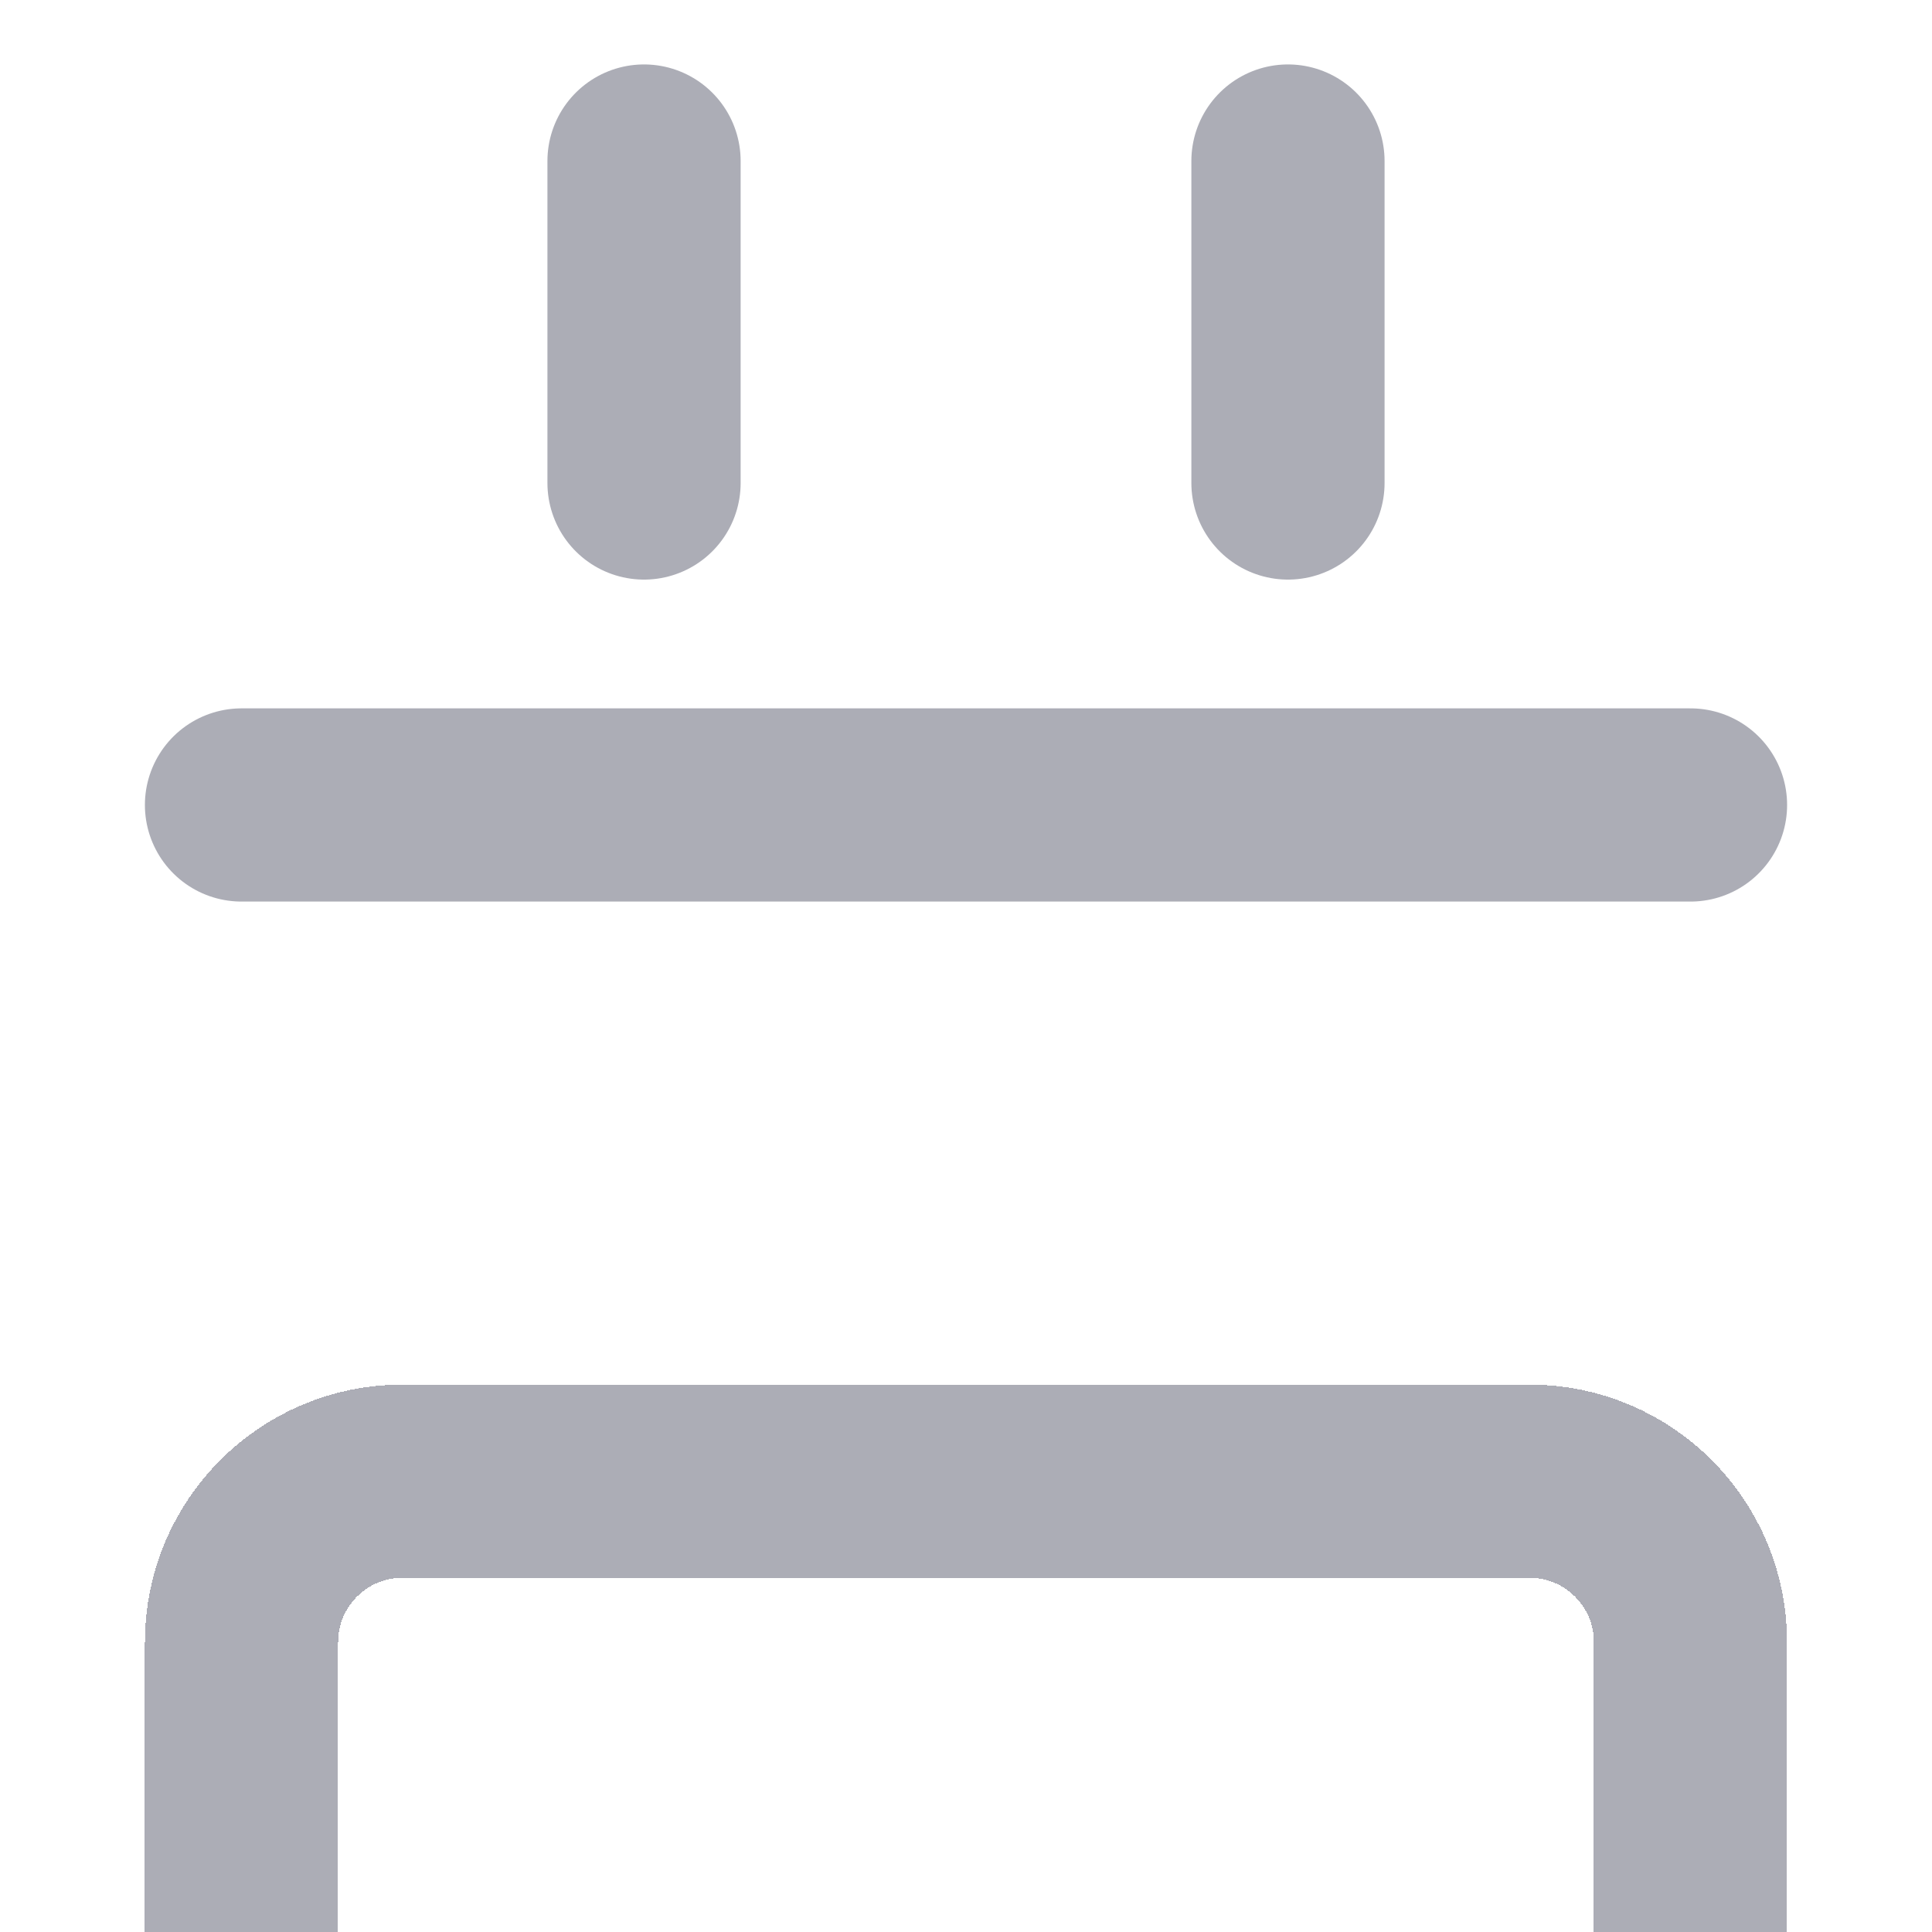 <svg width="20" height="20" viewBox="0 0 20 20" fill="none" xmlns="http://www.w3.org/2000/svg">
<g clip-path="url(#clip0_467_142157)">
<g filter="url(#filter0_ddd_467_142157)">
<path d="M15.833 3.333H4.167C3.246 3.333 2.5 4.079 2.5 5V16.667C2.5 17.587 3.246 18.333 4.167 18.333H15.833C16.754 18.333 17.5 17.587 17.5 16.667V5C17.5 4.079 16.754 3.333 15.833 3.333Z" stroke="#ACADB6" stroke-width="2" stroke-linecap="round" stroke-linejoin="round" shape-rendering="crispEdges"/>
</g>
<path d="M13.333 1.667V5" stroke="#ACADB6" stroke-width="2" stroke-linecap="round" stroke-linejoin="round"/>
<path d="M6.667 1.667V5" stroke="#ACADB6" stroke-width="2" stroke-linecap="round" stroke-linejoin="round"/>
<path d="M2.5 8.333H17.5" stroke="#ACADB6" stroke-width="2" stroke-linecap="round" stroke-linejoin="round"/>
</g>
<defs>
<filter id="filter0_ddd_467_142157" x="-2.5" y="2.333" width="25" height="25" filterUnits="userSpaceOnUse" color-interpolation-filters="sRGB">
<feFlood flood-opacity="0" result="BackgroundImageFix"/>
<feColorMatrix in="SourceAlpha" type="matrix" values="0 0 0 0 0 0 0 0 0 0 0 0 0 0 0 0 0 0 127 0" result="hardAlpha"/>
<feOffset dy="4"/>
<feGaussianBlur stdDeviation="2"/>
<feComposite in2="hardAlpha" operator="out"/>
<feColorMatrix type="matrix" values="0 0 0 0 0 0 0 0 0 0 0 0 0 0 0 0 0 0 0.25 0"/>
<feBlend mode="normal" in2="BackgroundImageFix" result="effect1_dropShadow_467_142157"/>
<feColorMatrix in="SourceAlpha" type="matrix" values="0 0 0 0 0 0 0 0 0 0 0 0 0 0 0 0 0 0 127 0" result="hardAlpha"/>
<feOffset dy="4"/>
<feGaussianBlur stdDeviation="2"/>
<feComposite in2="hardAlpha" operator="out"/>
<feColorMatrix type="matrix" values="0 0 0 0 0 0 0 0 0 0 0 0 0 0 0 0 0 0 0.25 0"/>
<feBlend mode="normal" in2="effect1_dropShadow_467_142157" result="effect2_dropShadow_467_142157"/>
<feColorMatrix in="SourceAlpha" type="matrix" values="0 0 0 0 0 0 0 0 0 0 0 0 0 0 0 0 0 0 127 0" result="hardAlpha"/>
<feOffset dy="4"/>
<feGaussianBlur stdDeviation="2"/>
<feComposite in2="hardAlpha" operator="out"/>
<feColorMatrix type="matrix" values="0 0 0 0 0 0 0 0 0 0 0 0 0 0 0 0 0 0 0.25 0"/>
<feBlend mode="normal" in2="effect2_dropShadow_467_142157" result="effect3_dropShadow_467_142157"/>
<feBlend mode="normal" in="SourceGraphic" in2="effect3_dropShadow_467_142157" result="shape"/>
</filter>
<clipPath id="clip0_467_142157">
<rect width="20" height="20" fill="white"/>
</clipPath>
</defs>
</svg>
